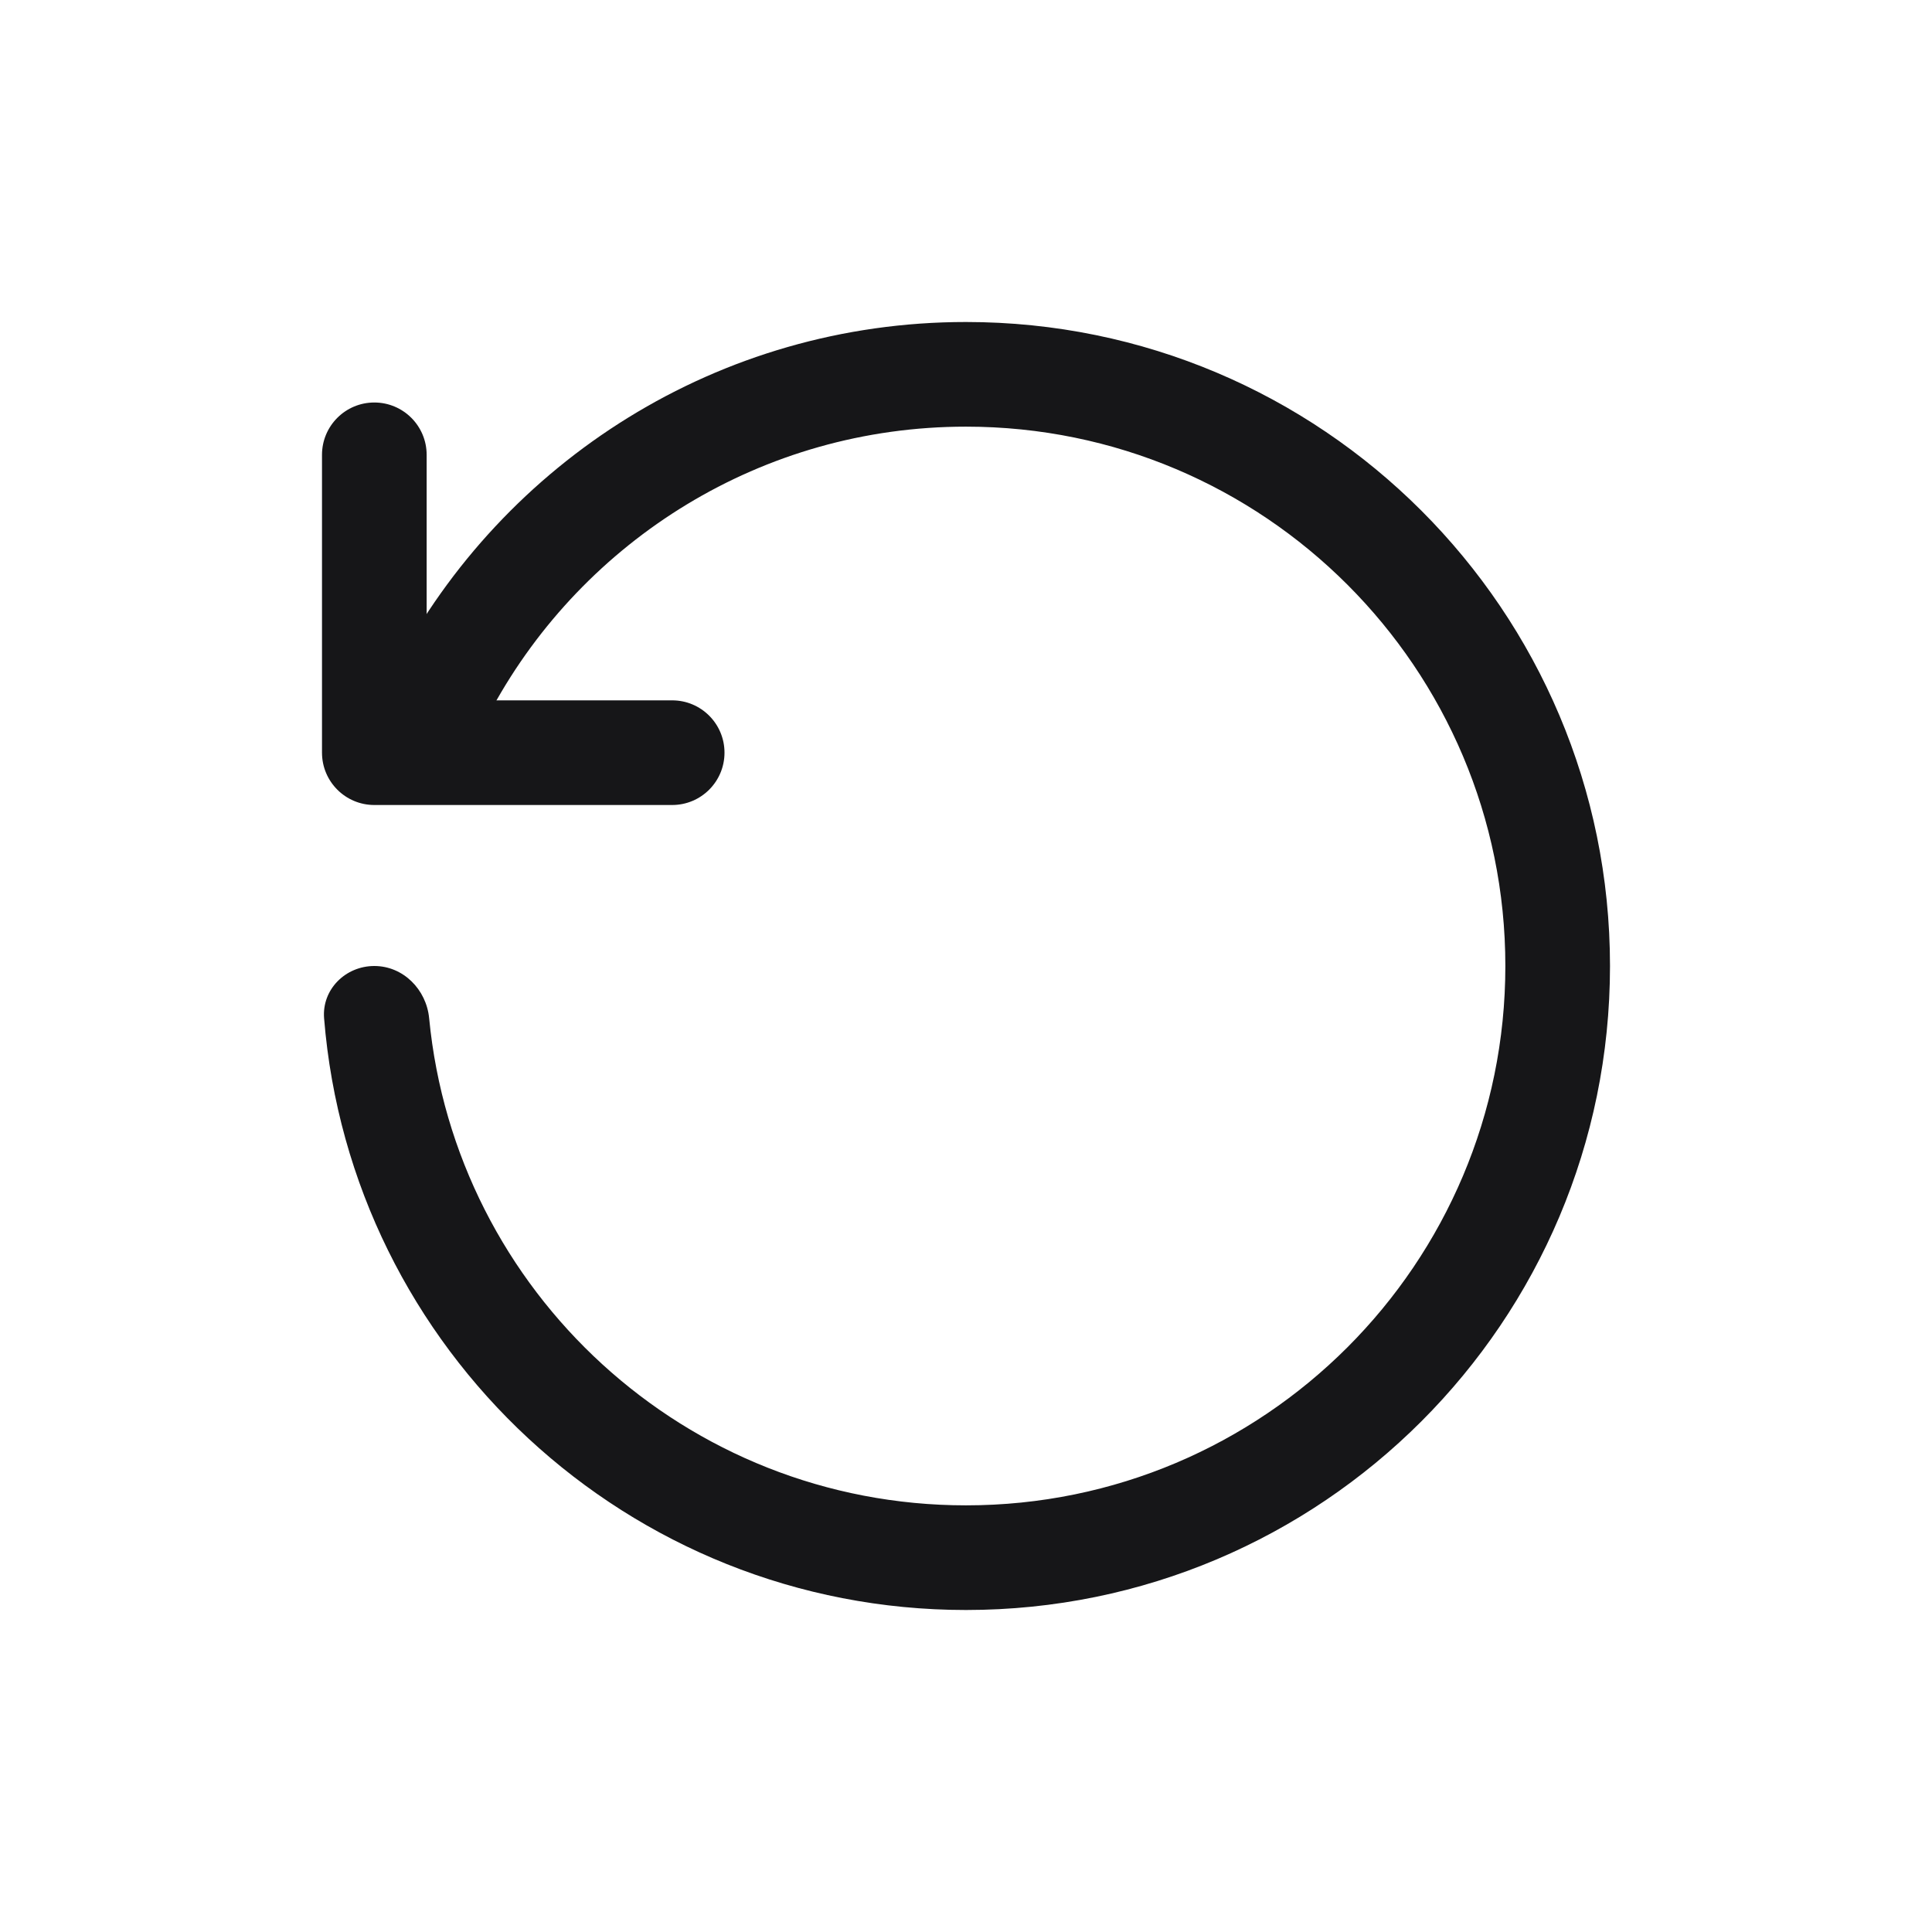 <svg width="24" height="24" viewBox="0 0 24 24" fill="none" xmlns="http://www.w3.org/2000/svg">
<path d="M4.65 12C5.009 12 5.297 12.292 5.331 12.649C5.658 16.045 8.519 18.7 12 18.7C15.7 18.7 18.7 15.7 18.7 12C18.7 8.3 15.7 5.3 12 5.3C9.462 5.3 7.254 6.711 6.117 8.791C5.991 9.022 5.754 9.176 5.491 9.176C5.018 9.176 4.693 8.703 4.913 8.285C6.252 5.737 8.923 4 12 4C16.418 4 20 7.582 20 12C20 16.418 16.418 20 12 20C7.801 20 4.357 16.764 4.026 12.65C3.997 12.292 4.291 12 4.65 12Z" fill="#161618"/>
<path d="M4.65 5C4.291 5 4 5.291 4 5.65V9.35C4 9.709 4.291 10 4.65 10H8.35C8.709 10 9 9.709 9 9.35C9 8.991 8.709 8.7 8.35 8.7H5.3V5.65C5.3 5.291 5.009 5 4.65 5Z" fill="#161618"/>
</svg>
